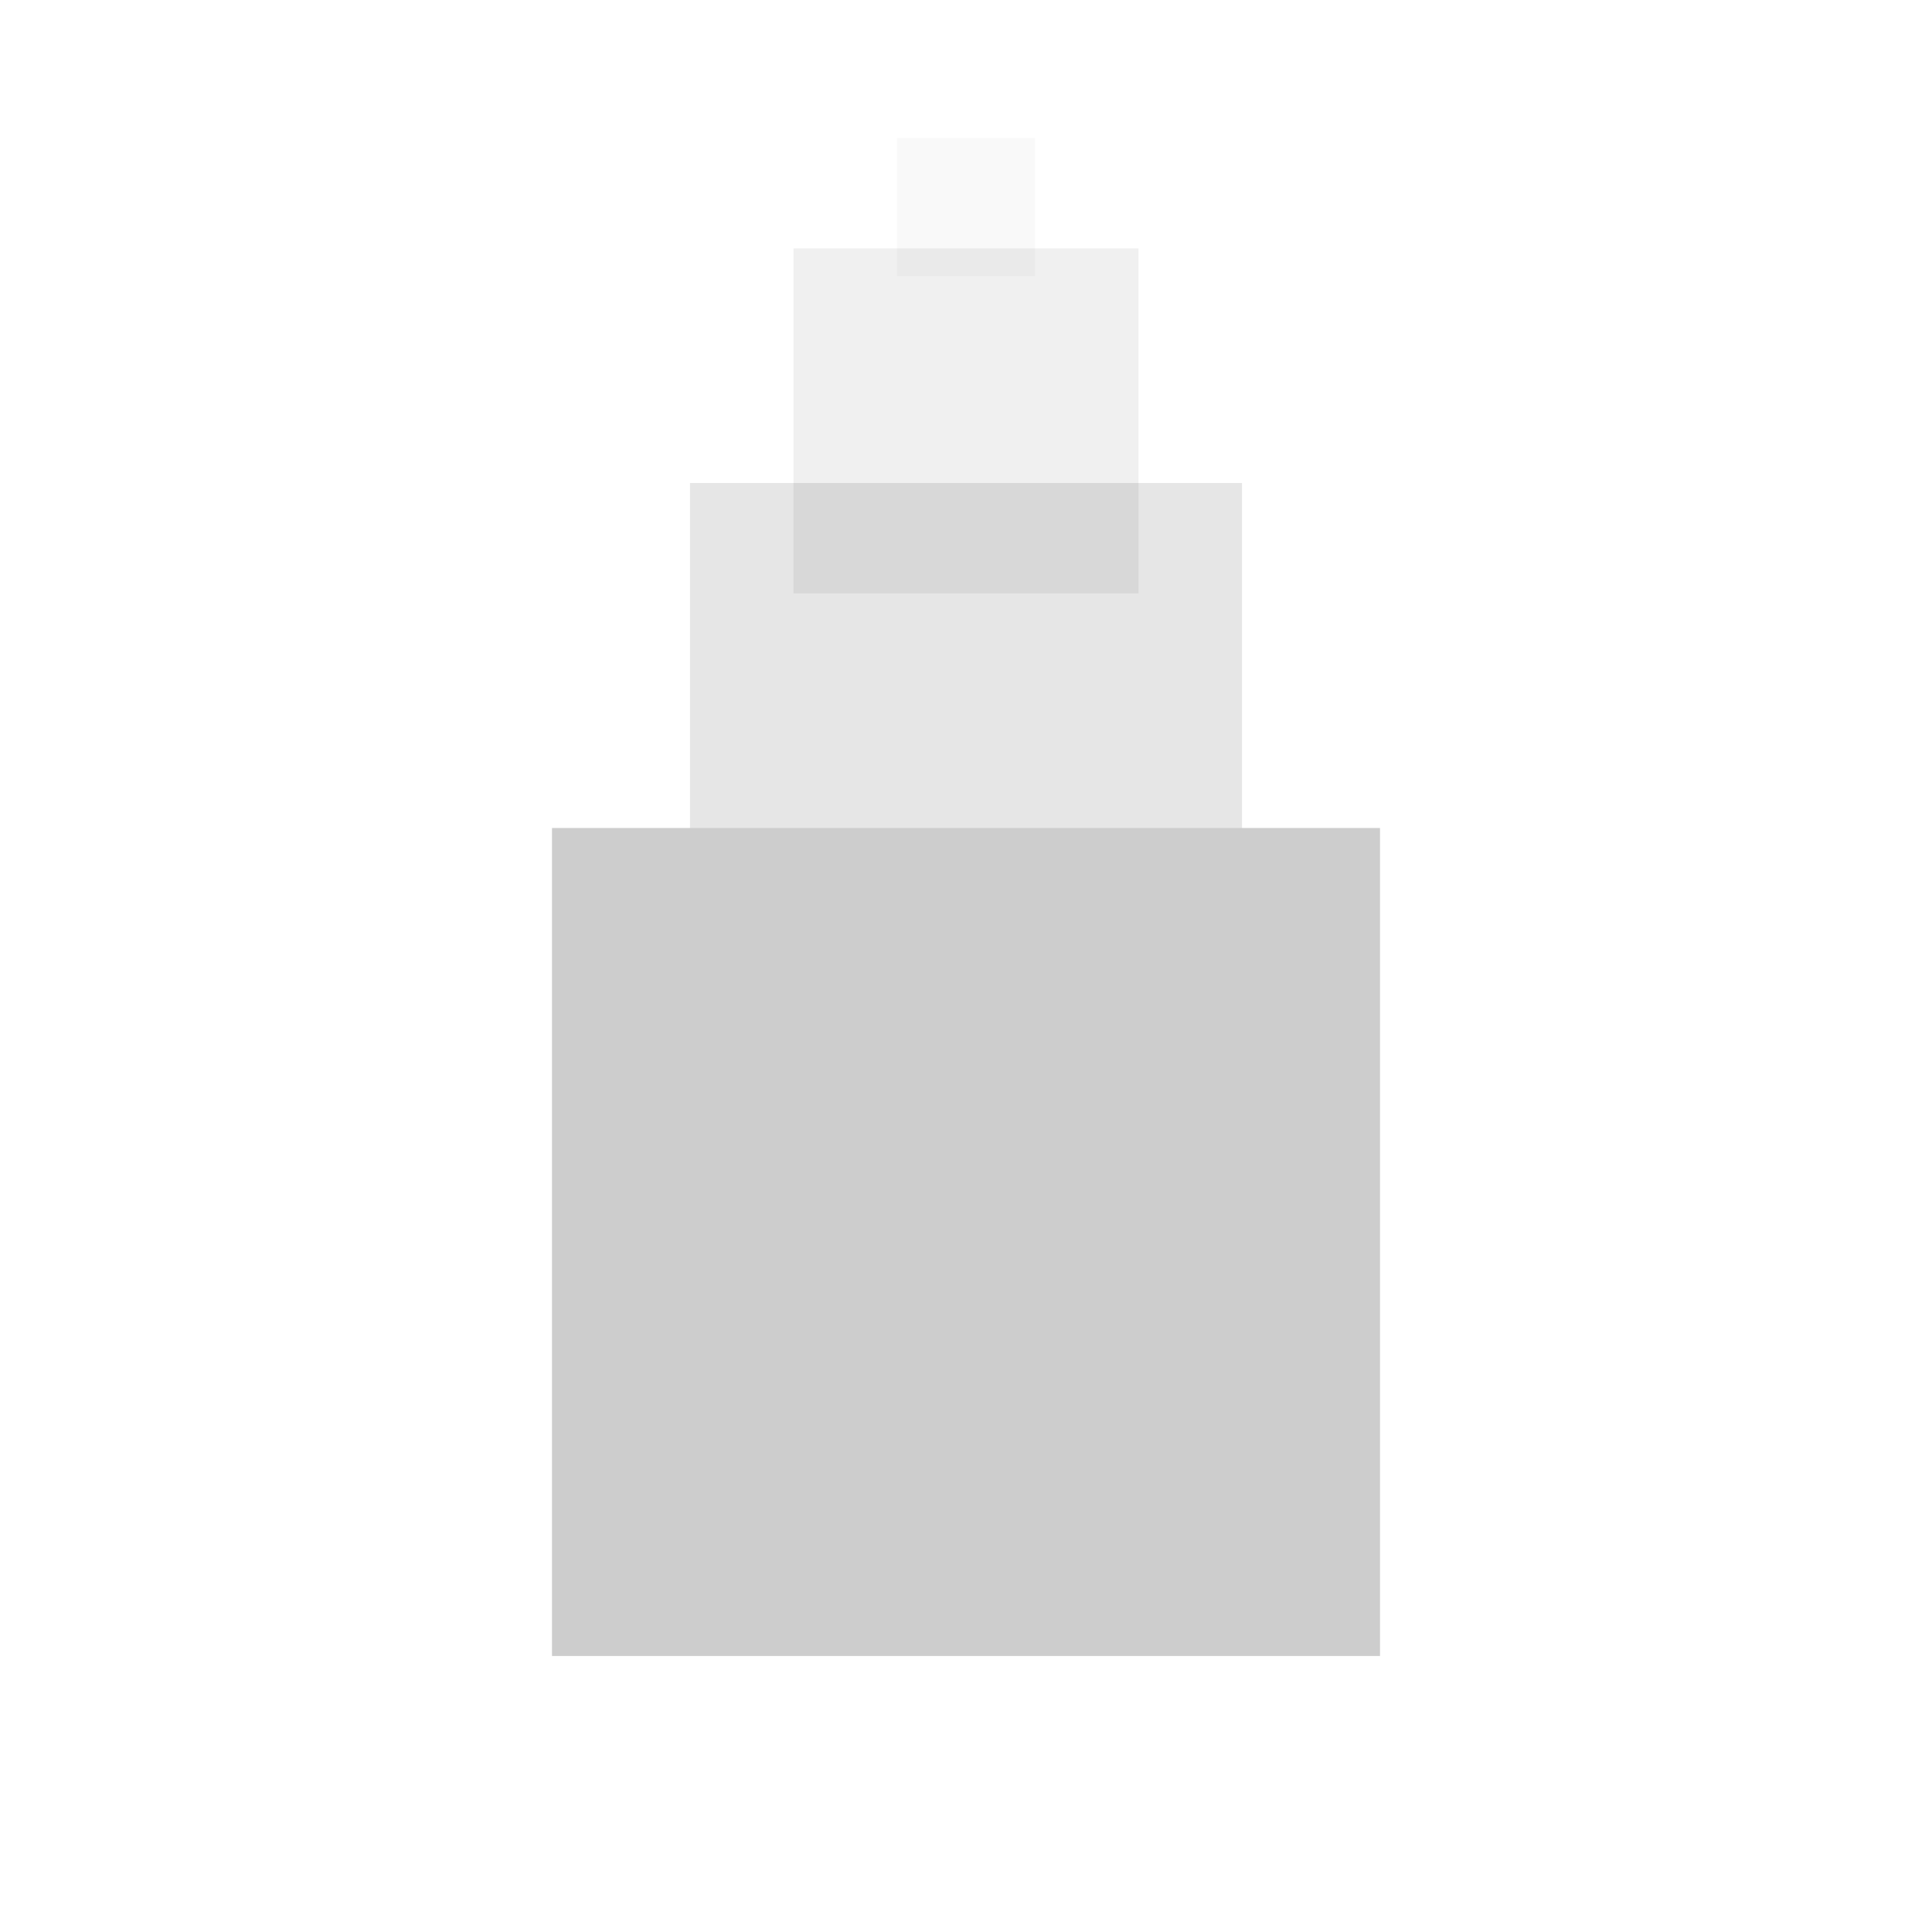 <?xml version="1.0" encoding="UTF-8" standalone="no"?>
<!-- Created with Inkscape (http://www.inkscape.org/) -->

<svg
   xmlns:dc="http://purl.org/dc/elements/1.1/"
   xmlns:cc="http://creativecommons.org/ns#"
   xmlns:rdf="http://www.w3.org/1999/02/22-rdf-syntax-ns#"
   xmlns:svg="http://www.w3.org/2000/svg"
   xmlns="http://www.w3.org/2000/svg"
   xmlns:sodipodi="http://sodipodi.sourceforge.net/DTD/sodipodi-0.dtd"
   xmlns:inkscape="http://www.inkscape.org/namespaces/inkscape"
   width="280"
   height="280"
   id="svg2"
   version="1.1"
   inkscape:version="0.48.2 r9819"
   sodipodi:docname="shop_background_square-hd.svg"
   inkscape:export-filename="/Users/Victor/Documents/Custom/XCode/FALLING DOTS/Falling Dots 1.5.0/Falling Dots/Resources/shop_background_square.png"
   inkscape:export-xdpi="90"
   inkscape:export-ydpi="90">
  <defs
     id="defs4" />
  <sodipodi:namedview
     id="base"
     pagecolor="#ffffff"
     bordercolor="#666666"
     borderopacity="1.0"
     inkscape:pageopacity="0.0"
     inkscape:pageshadow="2"
     inkscape:zoom="4"
     inkscape:cx="53.2"
     inkscape:cy="64.999954"
     inkscape:document-units="px"
     inkscape:current-layer="layer1"
     showgrid="false"
     inkscape:window-width="1280"
     inkscape:window-height="752"
     inkscape:window-x="0"
     inkscape:window-y="0"
     inkscape:window-maximized="1" />
  <g
     inkscape:label="Layer 1"
     inkscape:groupmode="layer"
     id="layer1"
     transform="translate(0,-772.362)">
    <rect
       ry="0"
       y="842.362"
       x="100"
       height="80"
       width="80"
       id="rect3814"
       style="fill:#000000;fill-opacity:0.098;stroke:none" />
    <rect
       style="fill:#cdcdcd;fill-opacity:1;stroke:none"
       id="rect3025"
       width="120"
       height="120"
       x="80"
       y="892.362"
       ry="0" />
    <rect
       style="fill:#000000;fill-opacity:0.059;stroke:none"
       id="rect3816"
       width="50"
       height="50"
       x="115"
       y="808.362"
       ry="0" />
    <rect
       ry="0"
       y="792.362"
       x="130"
       height="20"
       width="20"
       id="rect3818"
       style="fill:#000000;fill-opacity:0.024;stroke:none" />
  </g>
</svg>
